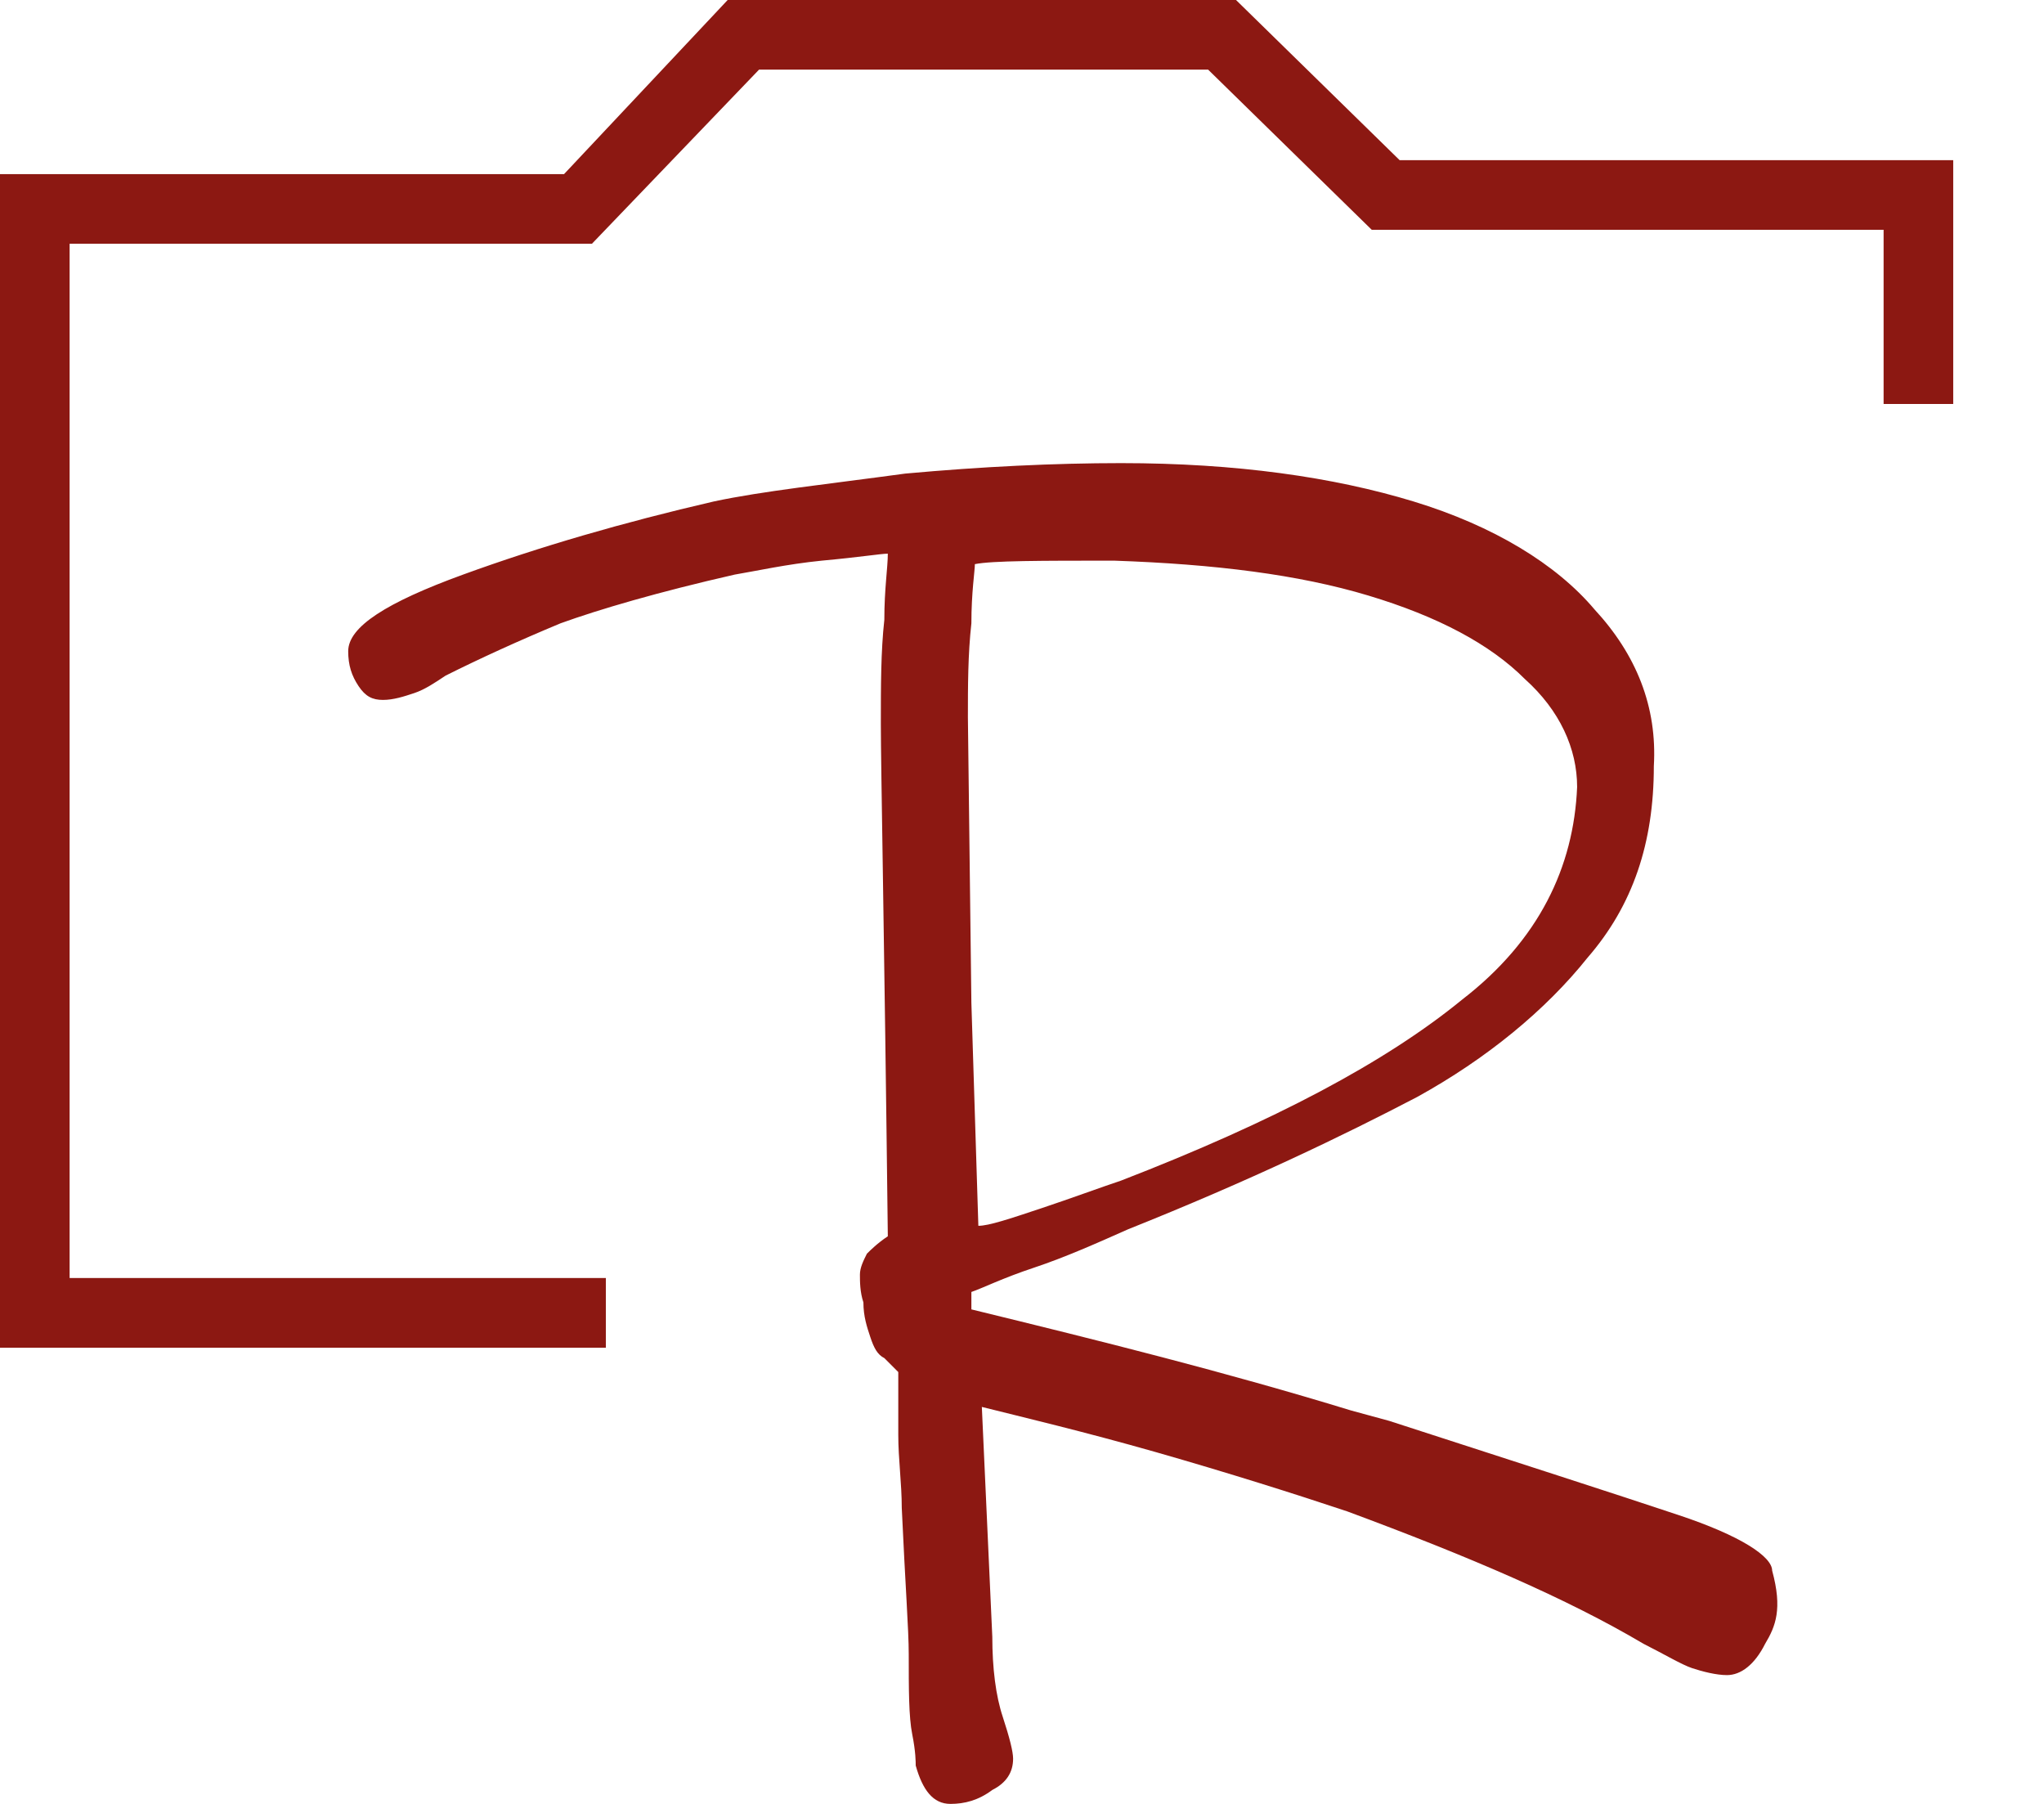 <svg width="17" height="15" viewBox="0 0 17 15" fill="none" xmlns="http://www.w3.org/2000/svg">
<path d="M14.681 13.668C14.594 13.842 14.479 13.929 14.363 13.929C14.276 13.929 14.16 13.9 14.073 13.871C13.986 13.842 13.841 13.755 13.668 13.668C13.031 13.291 12.22 12.944 11.206 12.568C10.772 12.423 10.222 12.249 9.614 12.075C9.006 11.902 8.513 11.786 8.166 11.699L8.253 13.61C8.253 13.871 8.282 14.102 8.34 14.276C8.397 14.45 8.426 14.566 8.426 14.624C8.426 14.739 8.368 14.826 8.253 14.884C8.137 14.971 8.021 15 7.905 15C7.76 15 7.673 14.884 7.616 14.681C7.616 14.652 7.616 14.566 7.587 14.421C7.558 14.276 7.558 14.044 7.558 13.755C7.558 13.552 7.529 13.176 7.5 12.539C7.5 12.336 7.471 12.133 7.471 11.931C7.471 11.728 7.471 11.554 7.471 11.409C7.442 11.38 7.413 11.351 7.355 11.293C7.297 11.264 7.268 11.207 7.239 11.12C7.21 11.033 7.181 10.946 7.181 10.83C7.152 10.743 7.152 10.656 7.152 10.598C7.152 10.541 7.181 10.483 7.21 10.425C7.239 10.396 7.297 10.338 7.384 10.28C7.355 7.79 7.326 6.371 7.326 6.023C7.326 5.705 7.326 5.415 7.355 5.154C7.355 4.894 7.384 4.72 7.384 4.604C7.326 4.604 7.152 4.633 6.834 4.662C6.544 4.691 6.284 4.749 6.11 4.778C5.473 4.923 4.98 5.068 4.662 5.183C4.314 5.328 3.996 5.473 3.706 5.618C3.619 5.676 3.533 5.734 3.446 5.763C3.359 5.792 3.272 5.82 3.185 5.82C3.098 5.82 3.04 5.792 2.982 5.705C2.924 5.618 2.896 5.531 2.896 5.415C2.896 5.212 3.214 5.01 3.851 4.778C4.488 4.546 5.183 4.344 5.936 4.17C6.341 4.083 6.892 4.025 7.529 3.938C8.166 3.88 8.774 3.851 9.324 3.851C10.28 3.851 11.091 3.967 11.757 4.17C12.422 4.373 12.944 4.691 13.262 5.068C13.61 5.444 13.784 5.878 13.755 6.371C13.755 7.008 13.581 7.529 13.204 7.963C12.857 8.398 12.365 8.803 11.786 9.122C11.177 9.44 10.396 9.817 9.382 10.222C9.121 10.338 8.861 10.454 8.6 10.541C8.34 10.627 8.166 10.714 8.079 10.743C8.079 10.801 8.079 10.859 8.079 10.888C9.15 11.149 10.193 11.409 11.235 11.728L11.554 11.815C12.625 12.162 13.436 12.423 13.957 12.597C14.479 12.77 14.739 12.944 14.739 13.06C14.826 13.378 14.768 13.523 14.681 13.668ZM12.683 5.647C12.394 5.357 11.959 5.126 11.38 4.952C10.801 4.778 10.106 4.691 9.266 4.662C8.658 4.662 8.253 4.662 8.108 4.691C8.108 4.749 8.079 4.923 8.079 5.183C8.05 5.444 8.05 5.705 8.05 5.965L8.079 8.34L8.137 10.193C8.224 10.193 8.397 10.135 8.658 10.048C8.919 9.961 9.15 9.875 9.324 9.817C10.598 9.324 11.525 8.832 12.162 8.311C12.799 7.819 13.089 7.21 13.117 6.544C13.117 6.226 12.973 5.907 12.683 5.647Z" fill="#8C1812"/>
<path d="M5.039 11.207H0V1.448H4.691L6.052 0H10.28L11.641 1.332H16.245V3.359H15.666V1.911H11.409L10.048 0.579H6.313L4.923 2.027H0.579V10.627H5.039V11.207Z" fill="#8C1812"/>
</svg>
